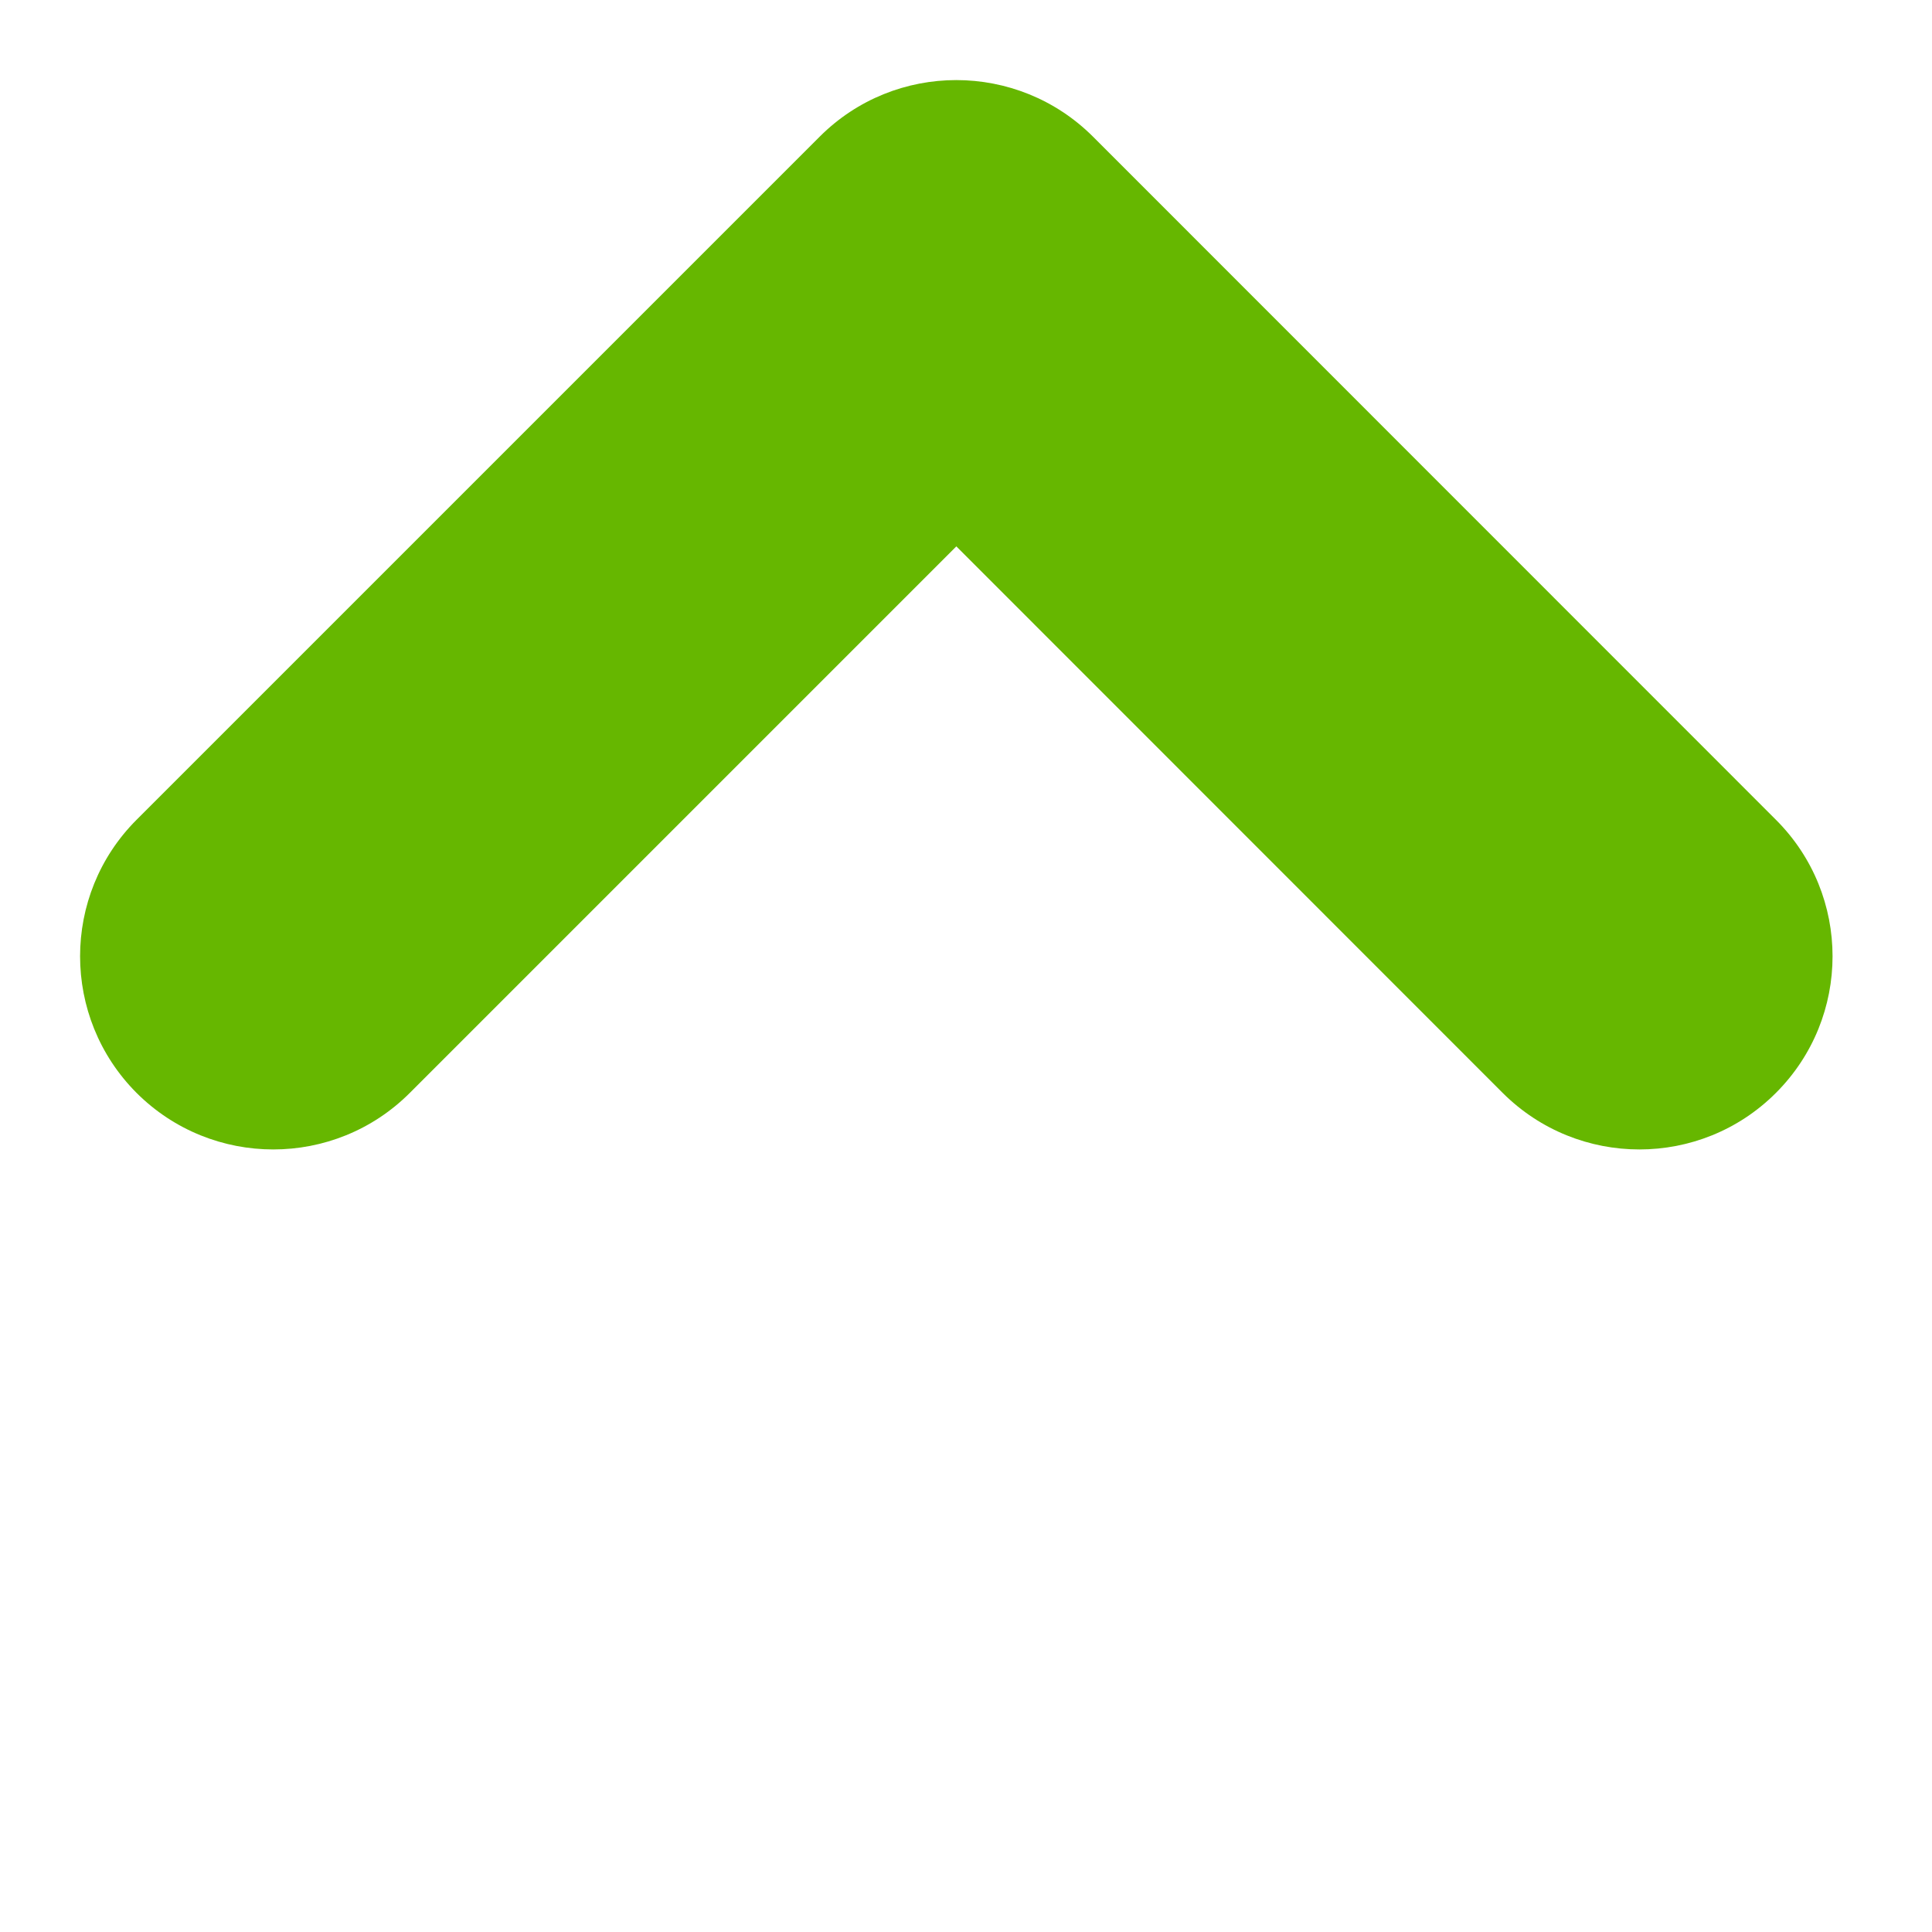<svg width="10" height="10" viewBox="0 0 10 10" fill="none" xmlns="http://www.w3.org/2000/svg">
<path fill-rule="evenodd" clip-rule="evenodd" d="M5.657 0.707C5.266 0.317 4.633 0.317 4.243 0.707L0.707 4.243C0.317 4.633 0.317 5.266 0.707 5.657C1.098 6.047 1.731 6.047 2.121 5.657L4.95 2.828L7.778 5.657C8.169 6.047 8.802 6.047 9.192 5.657C9.583 5.266 9.583 4.633 9.192 4.243L5.657 0.707Z" fill="#66B700"/>
</svg>
